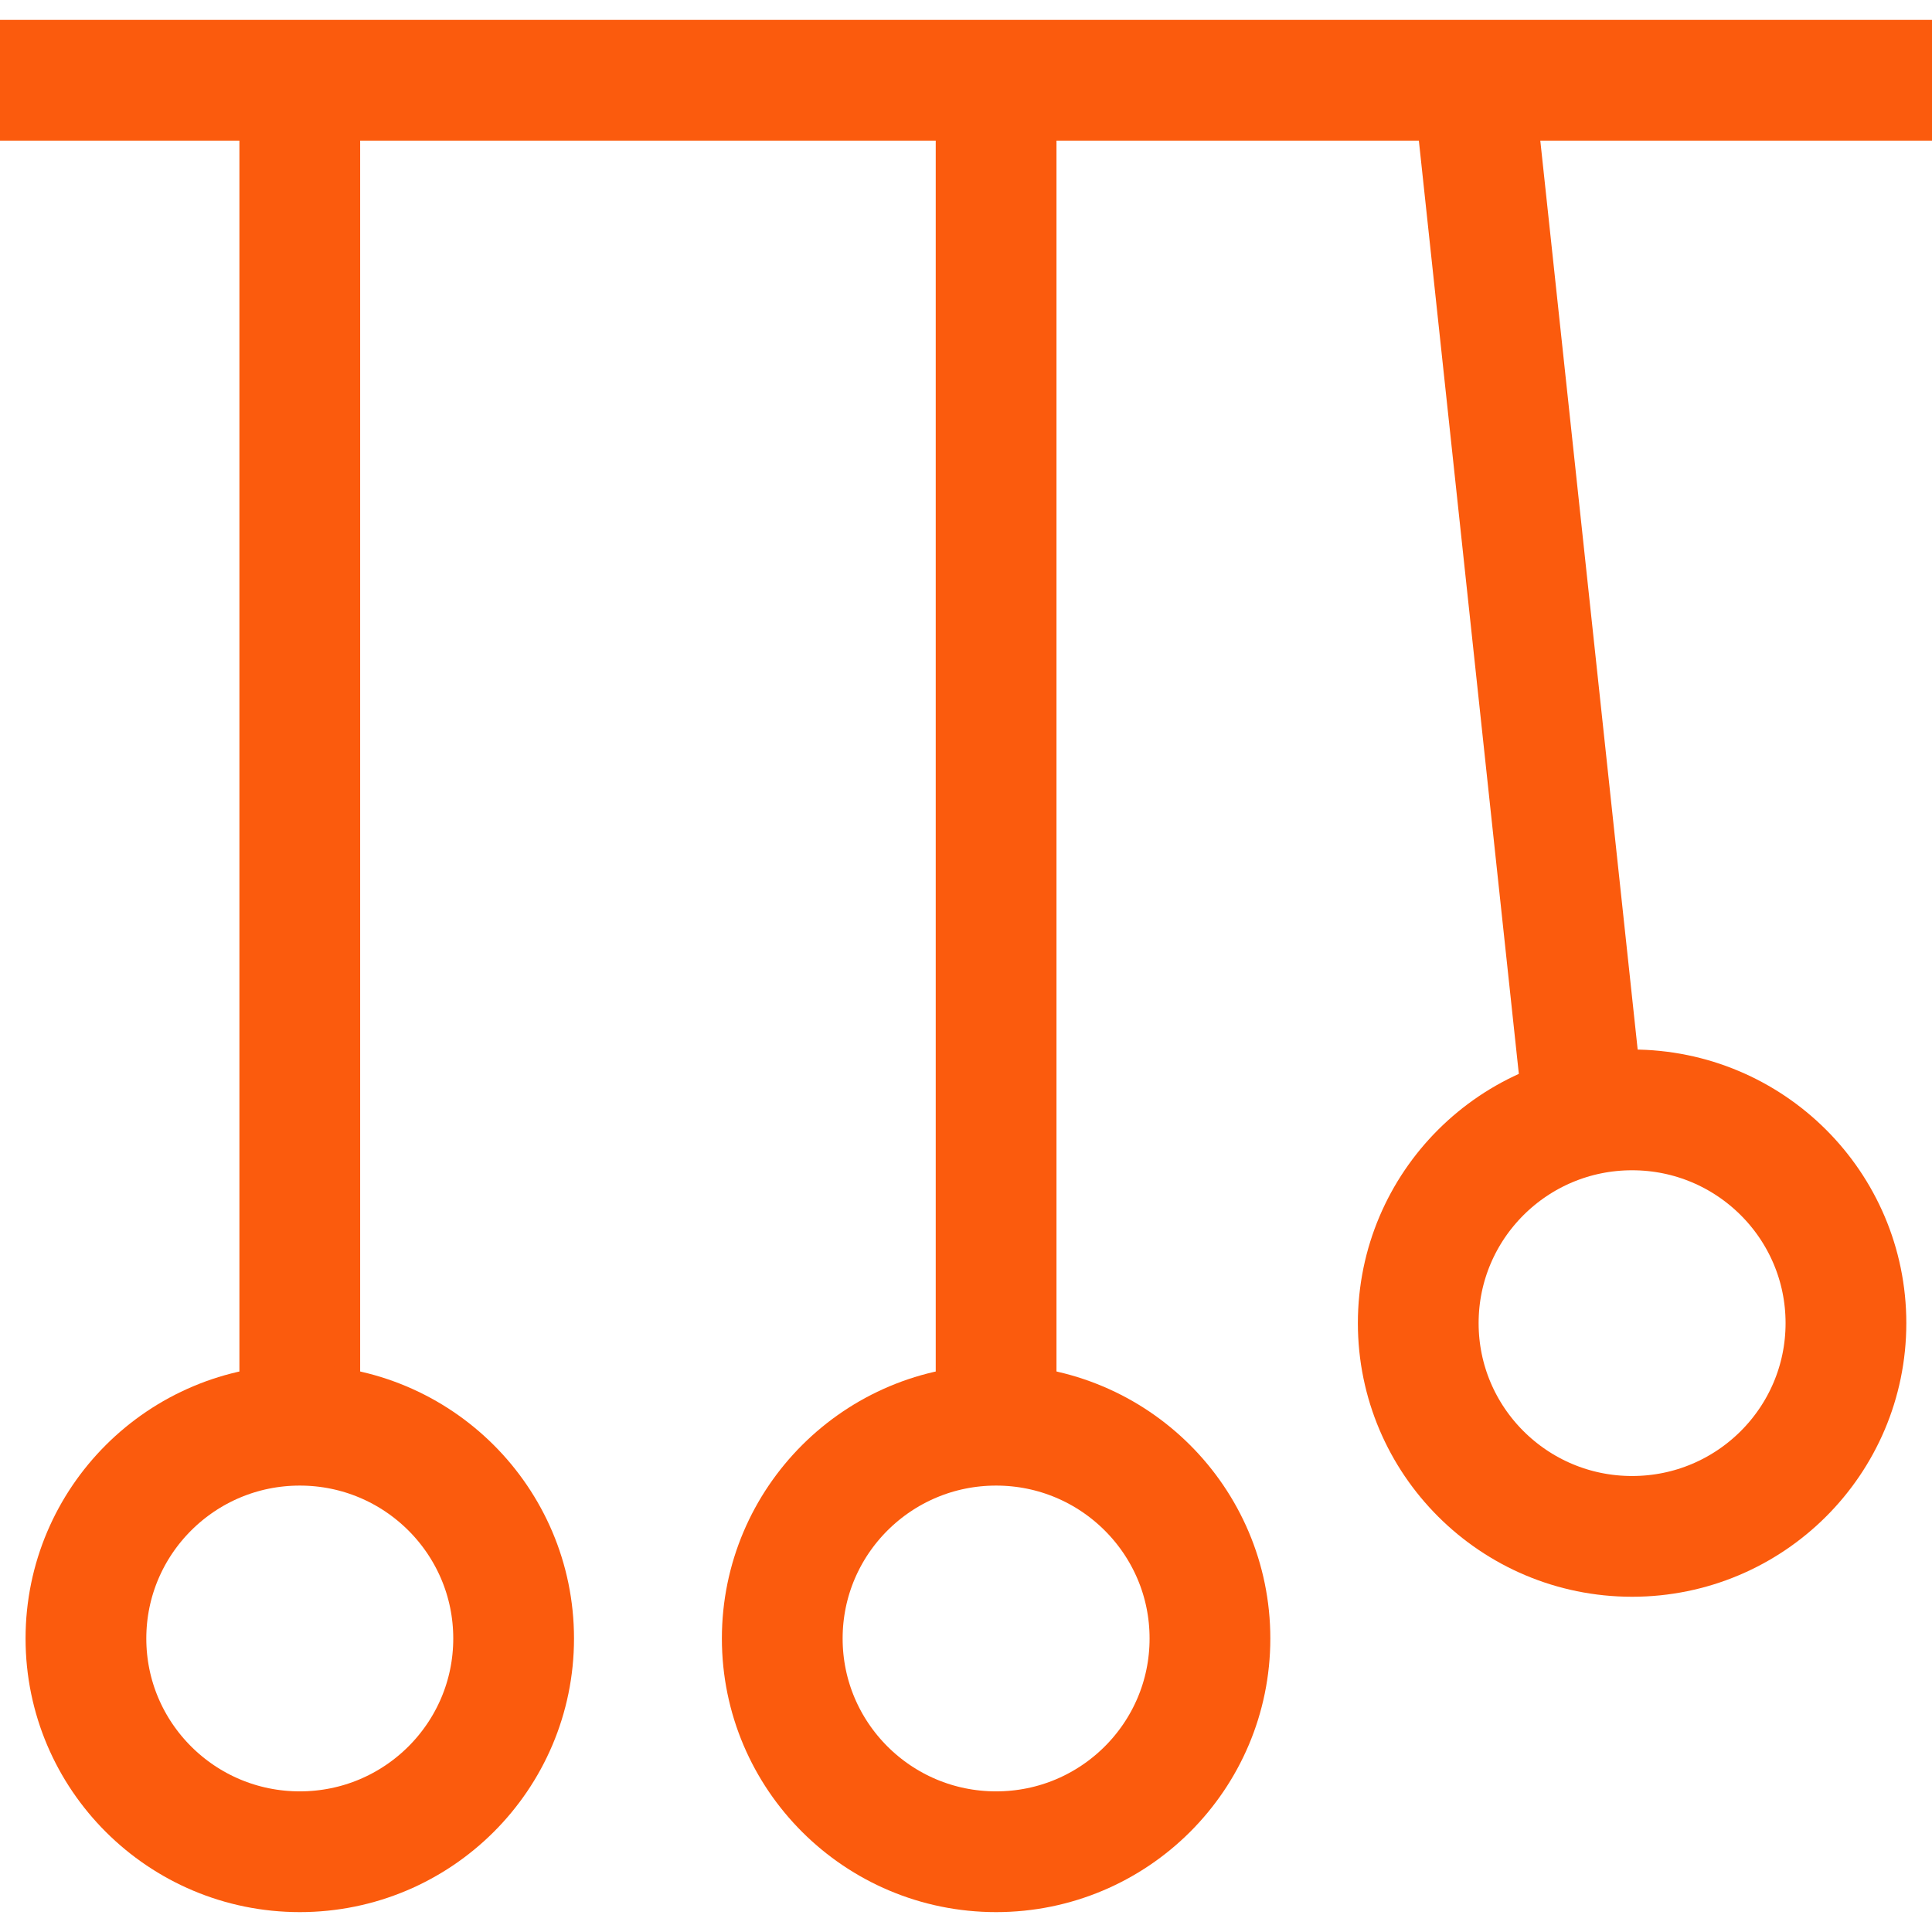 <svg width="48" height="48" viewBox="0 0 48 48" fill="none" xmlns="http://www.w3.org/2000/svg">
<path d="M0 1.994H48" stroke="#FB5B0D" stroke-width="3" stroke-miterlimit="10"/>
<path d="M7.448 1.994V35.41" stroke="#FB5B0D" stroke-width="3" stroke-miterlimit="10"/>
<path d="M7.448 46.006C10.382 46.006 12.761 43.634 12.761 40.708C12.761 37.782 10.382 35.409 7.448 35.409C4.514 35.409 2.135 37.782 2.135 40.708C2.135 43.634 4.514 46.006 7.448 46.006Z" stroke="#FB5B0D" stroke-width="3" stroke-miterlimit="10"/>
<path d="M24.748 1.994V35.41" stroke="#FB5B0D" stroke-width="3" stroke-miterlimit="10"/>
<path d="M24.748 46.006C27.682 46.006 30.061 43.634 30.061 40.708C30.061 37.782 27.682 35.409 24.748 35.409C21.814 35.409 19.435 37.782 19.435 40.708C19.435 43.634 21.814 46.006 24.748 46.006Z" stroke="#FB5B0D" stroke-width="3" stroke-miterlimit="10"/>
<path d="M40.549 38.171C43.483 38.171 45.862 35.799 45.862 32.873C45.862 29.947 43.483 27.575 40.549 27.575C37.615 27.575 35.236 29.947 35.236 32.873C35.236 35.799 37.615 38.171 40.549 38.171Z" stroke="#FB5B0D" stroke-width="3" stroke-miterlimit="10"/>
<path d="M39.354 27.71L36.599 1.994" stroke="#FB5B0D" stroke-width="3" stroke-miterlimit="10"/>
</svg>
